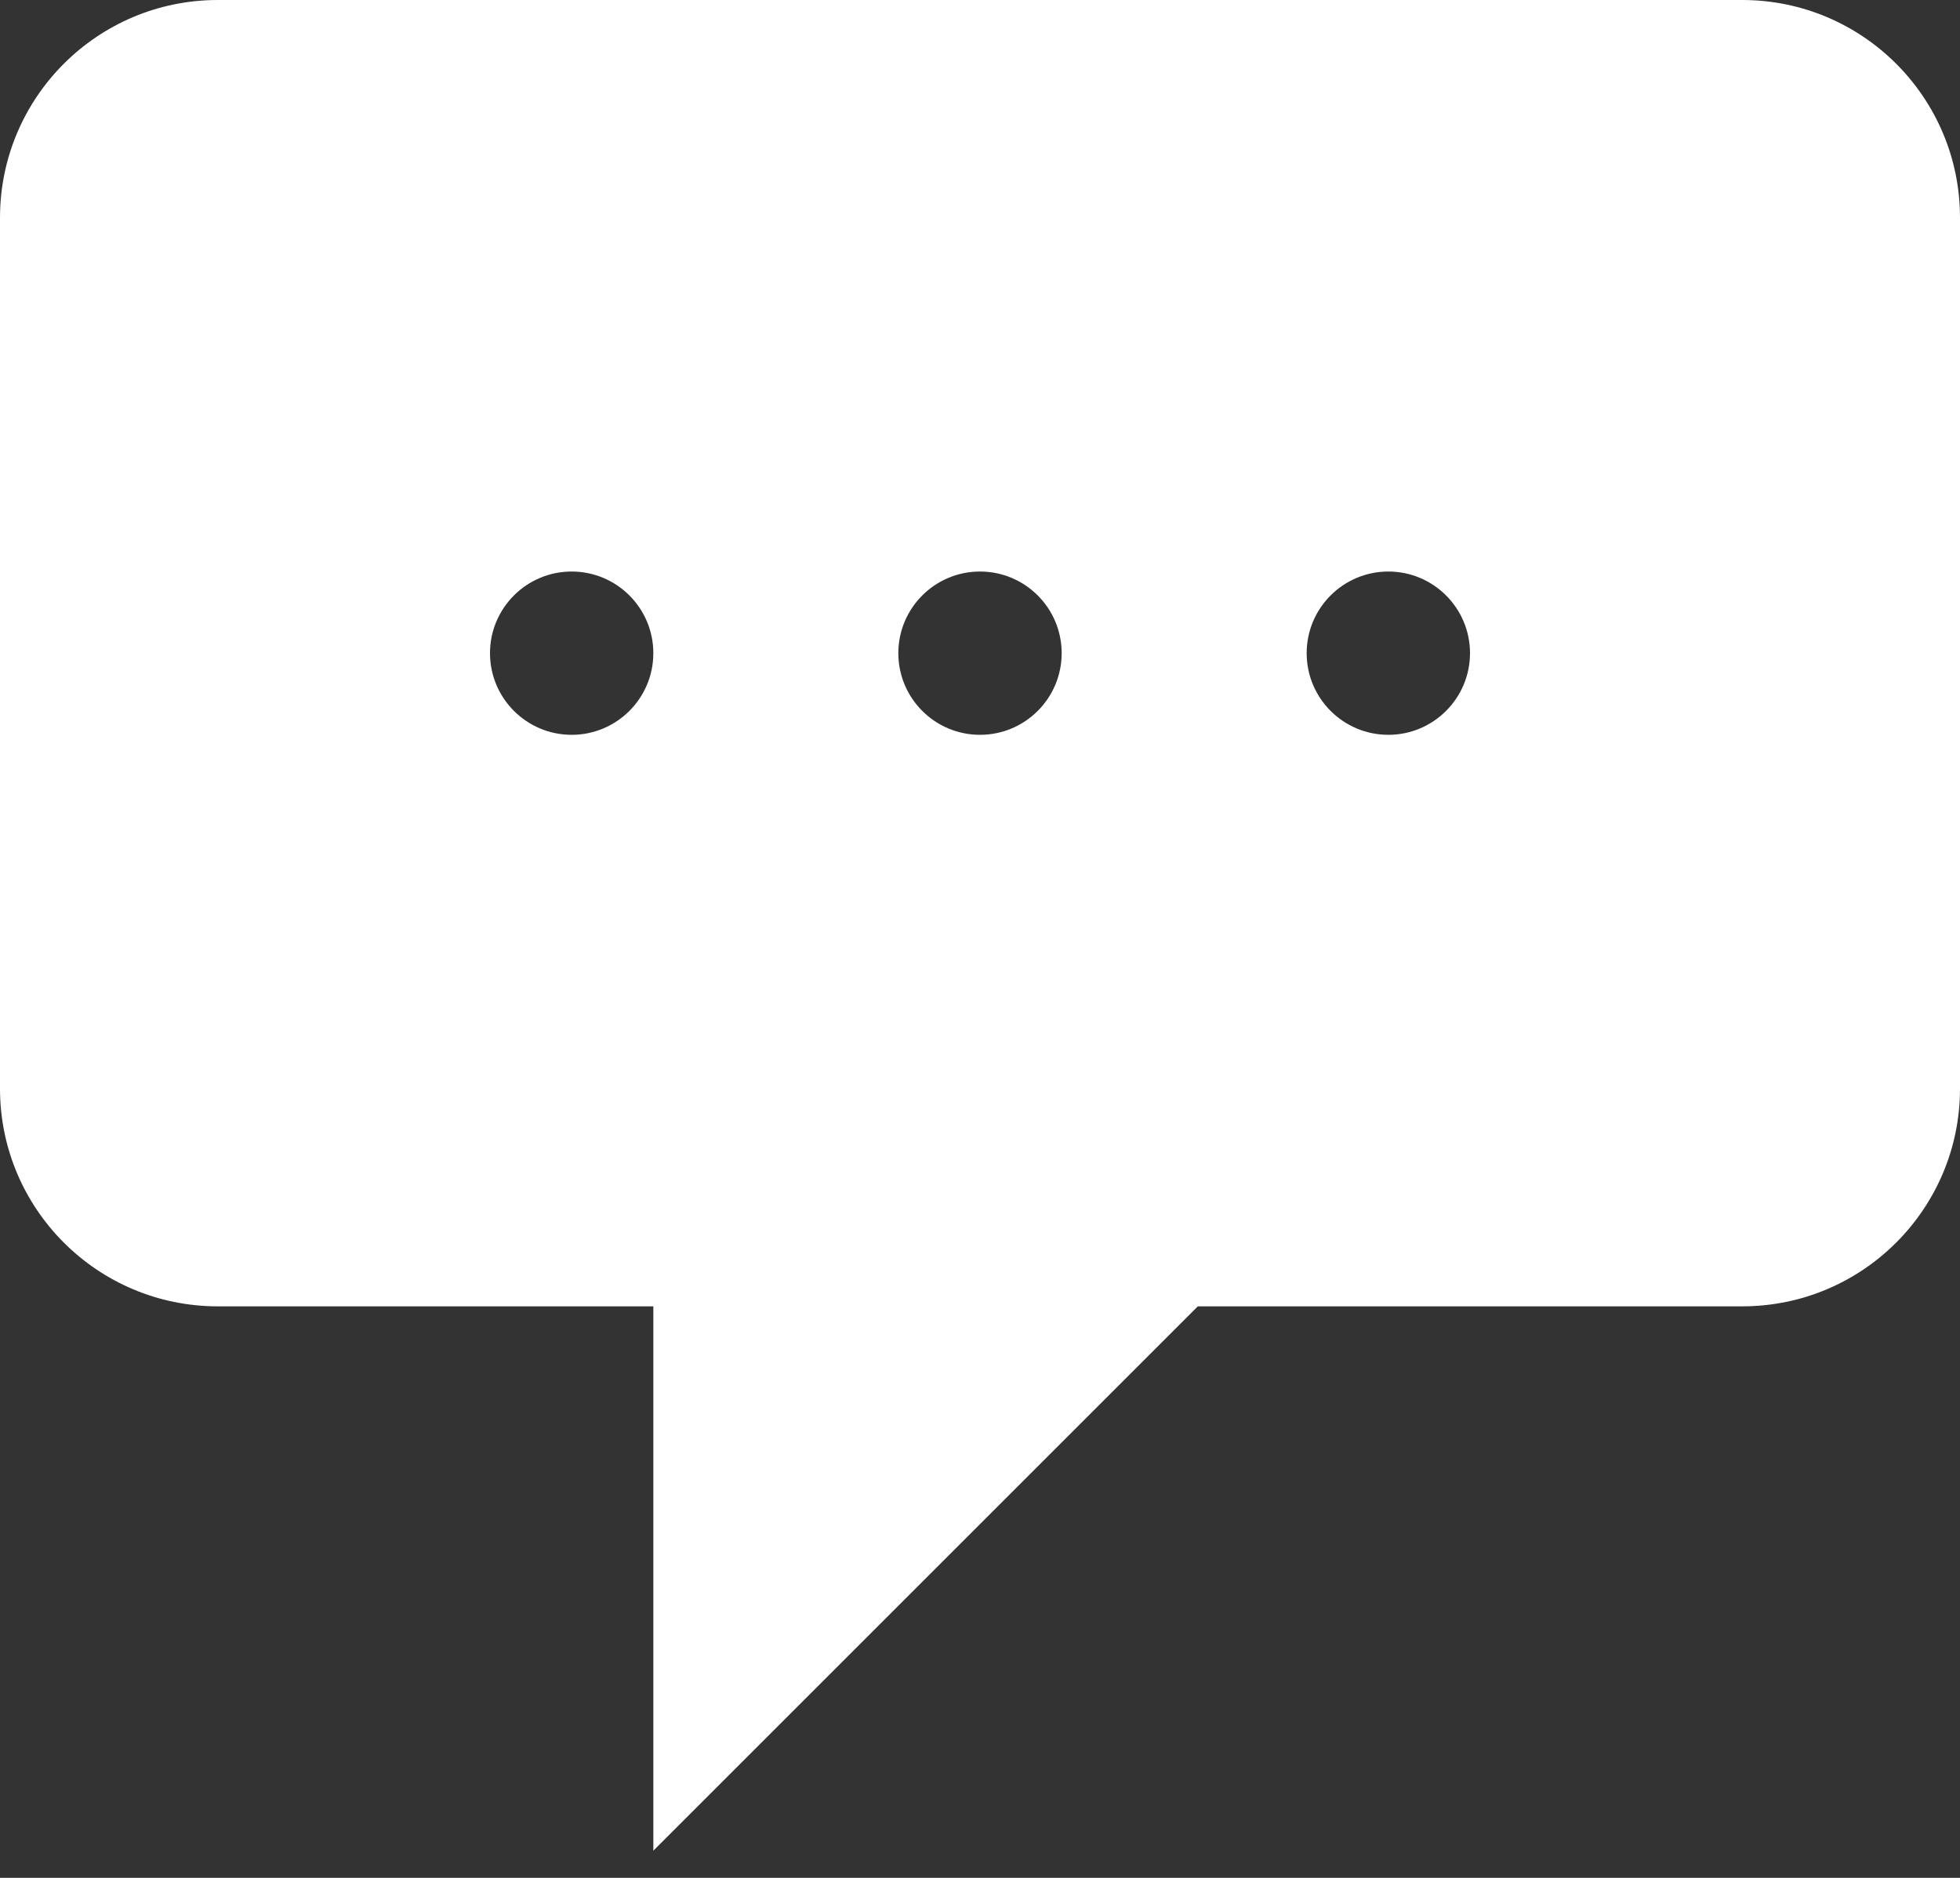 <svg width="24" height="23" viewBox="0 0 24 23" fill="none" xmlns="http://www.w3.org/2000/svg">
<rect x="0" y="0" width="24" height="23" fill="#333333" stroke="none"/>
<path id="Subtract" fill-rule="evenodd" clip-rule="evenodd" d="M2.667 0C1.194 0 0 1.194 0 2.667V13.333C0 14.806 1.194 16 2.667 16H8V22.667L14.667 16H21.333C22.806 16 24 14.806 24 13.333V2.667C24 1.194 22.806 0 21.333 0H2.667ZM7 9C7.552 9 8 8.552 8 8C8 7.448 7.552 7 7 7C6.448 7 6 7.448 6 8C6 8.552 6.448 9 7 9ZM13 8C13 8.552 12.552 9 12 9C11.448 9 11 8.552 11 8C11 7.448 11.448 7 12 7C12.552 7 13 7.448 13 8ZM17 9C17.552 9 18 8.552 18 8C18 7.448 17.552 7 17 7C16.448 7 16 7.448 16 8C16 8.552 16.448 9 17 9Z" fill="white"/>
</svg>
